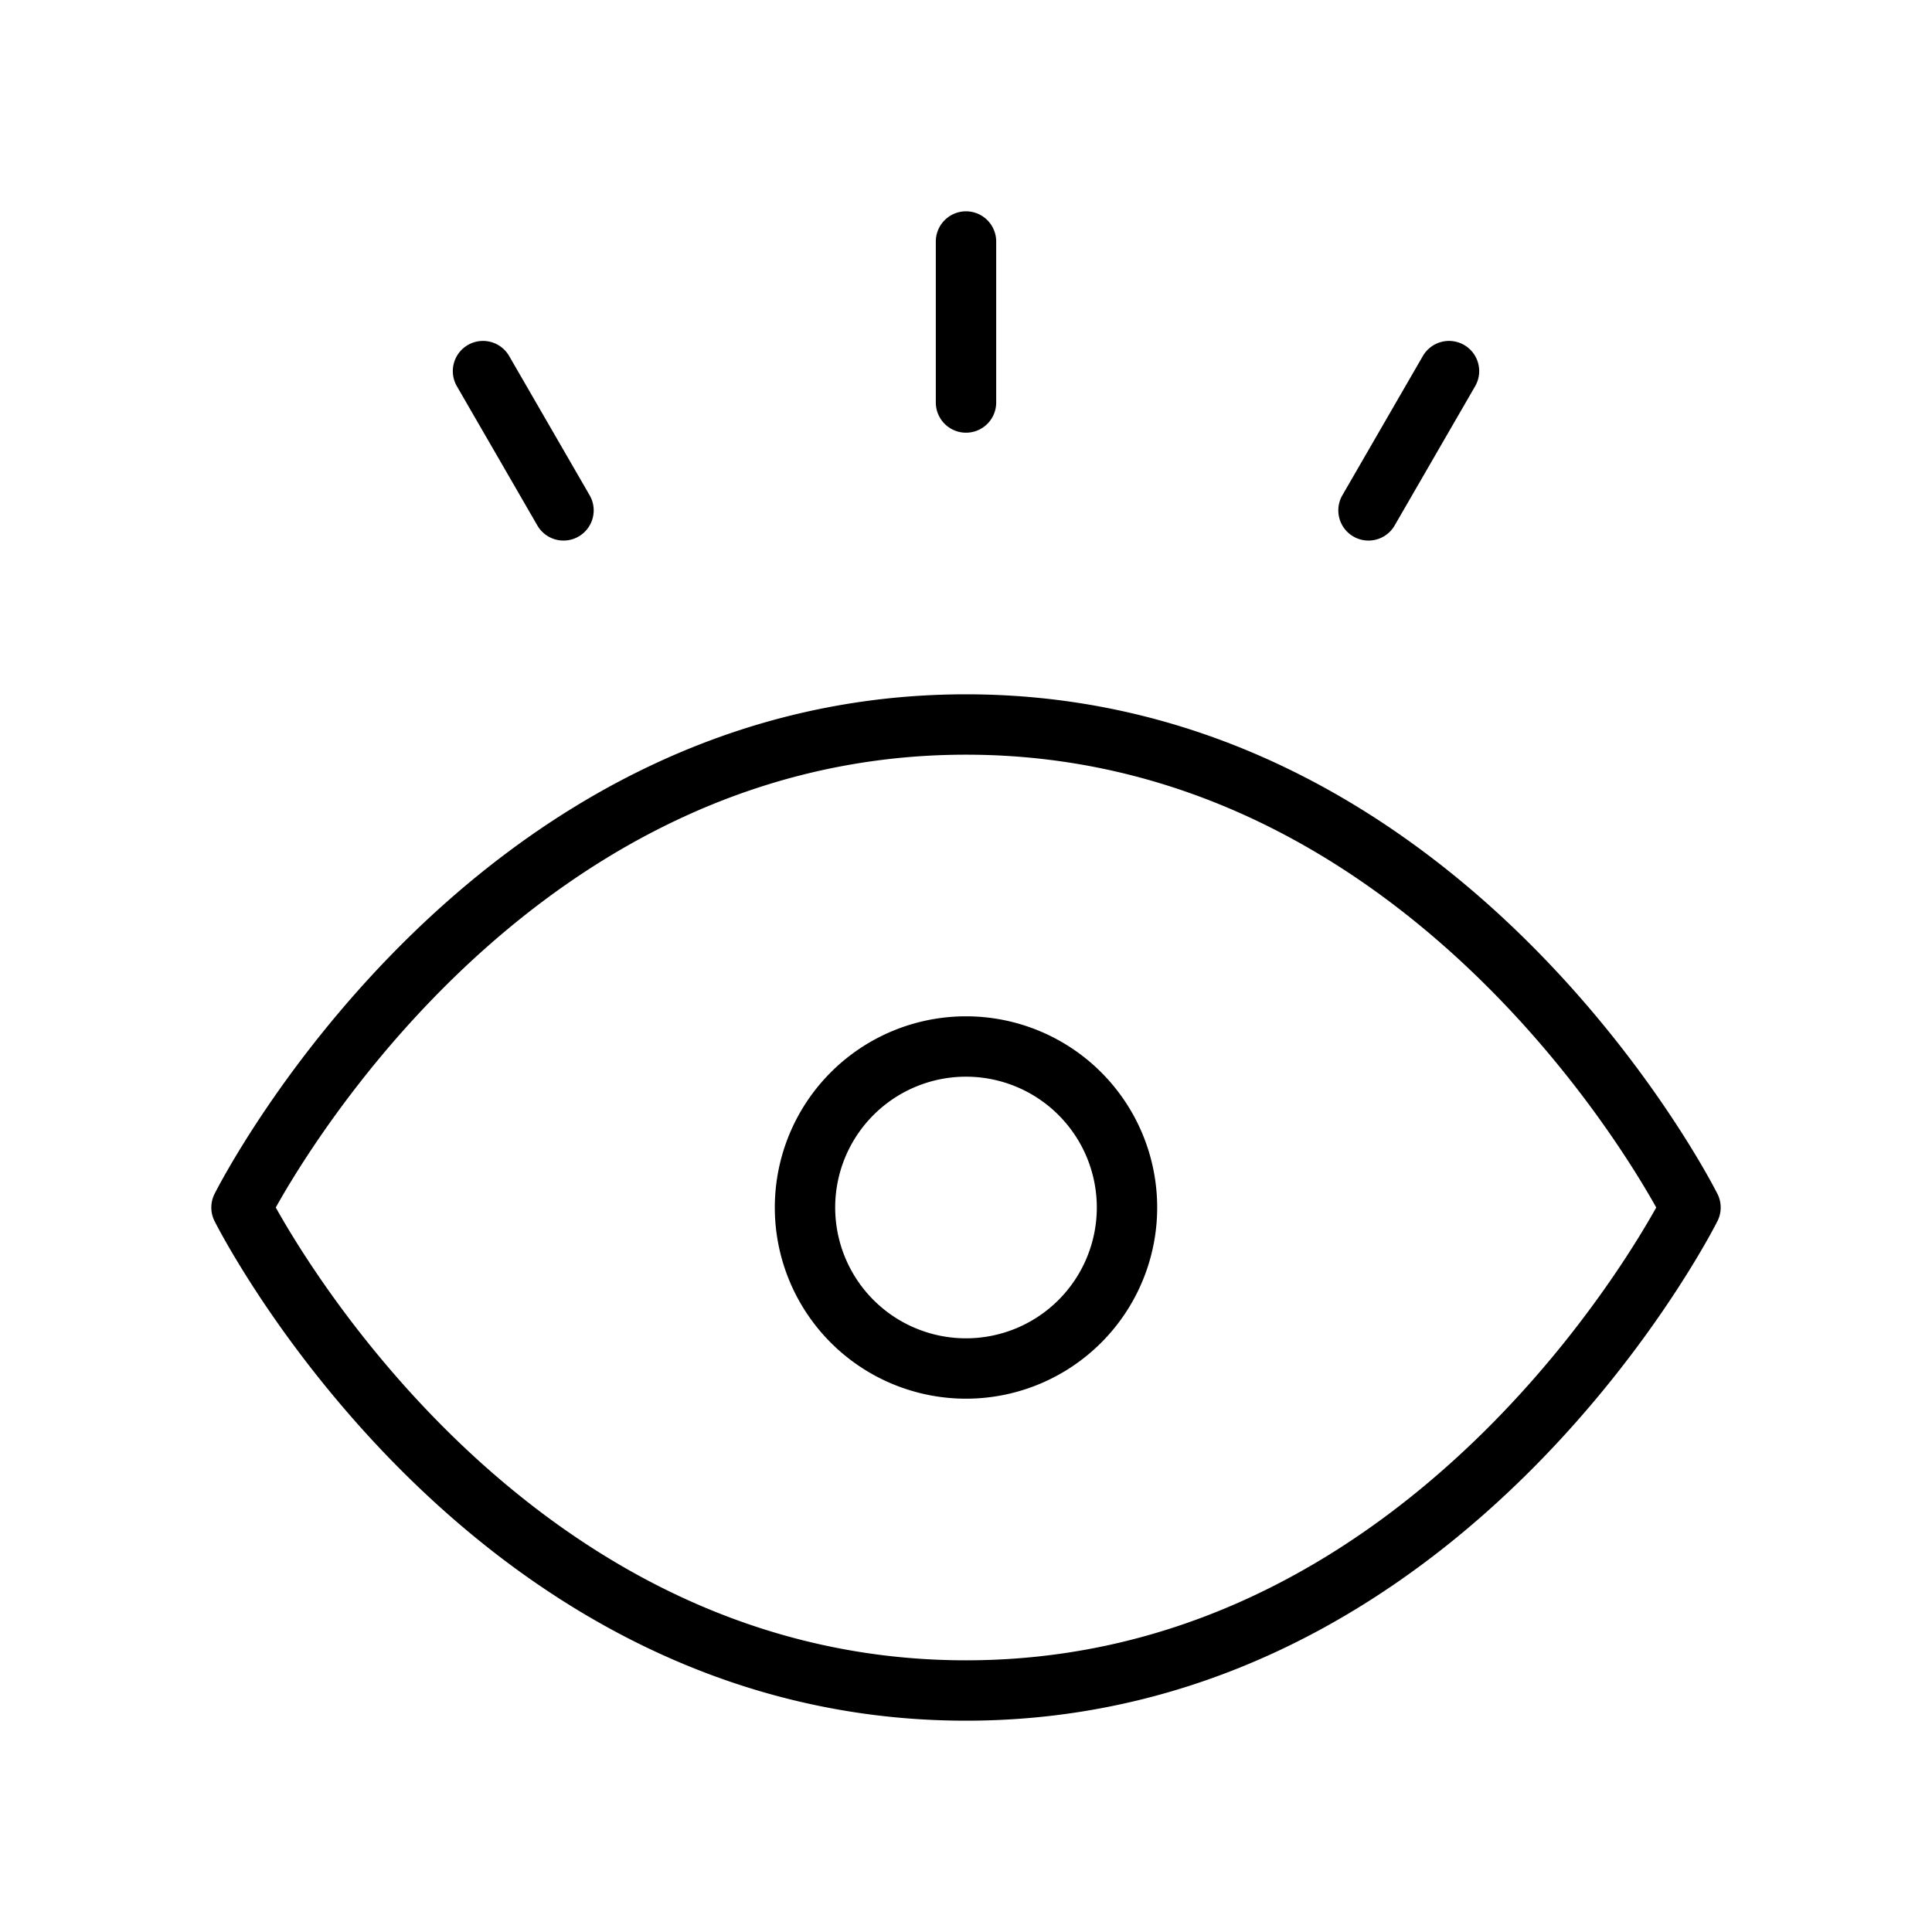 <svg id="Line" xmlns="http://www.w3.org/2000/svg" viewBox="0 0 24 24" width="96" height="96"><path id="primary" d="M21,15s-3,6-9,6-9-6-9-6,3-6,9-6S21,15,21,15Zm-9,2a2,2,0,1,0-2-2A2,2,0,0,0,12,17ZM12,3V5M7,6.34,6,4.61m12,0L17,6.34" style="fill: none; stroke: currentColor;color:currentColor; stroke-linecap: round; stroke-linejoin: round; stroke-width: 0.75;"></path></svg>